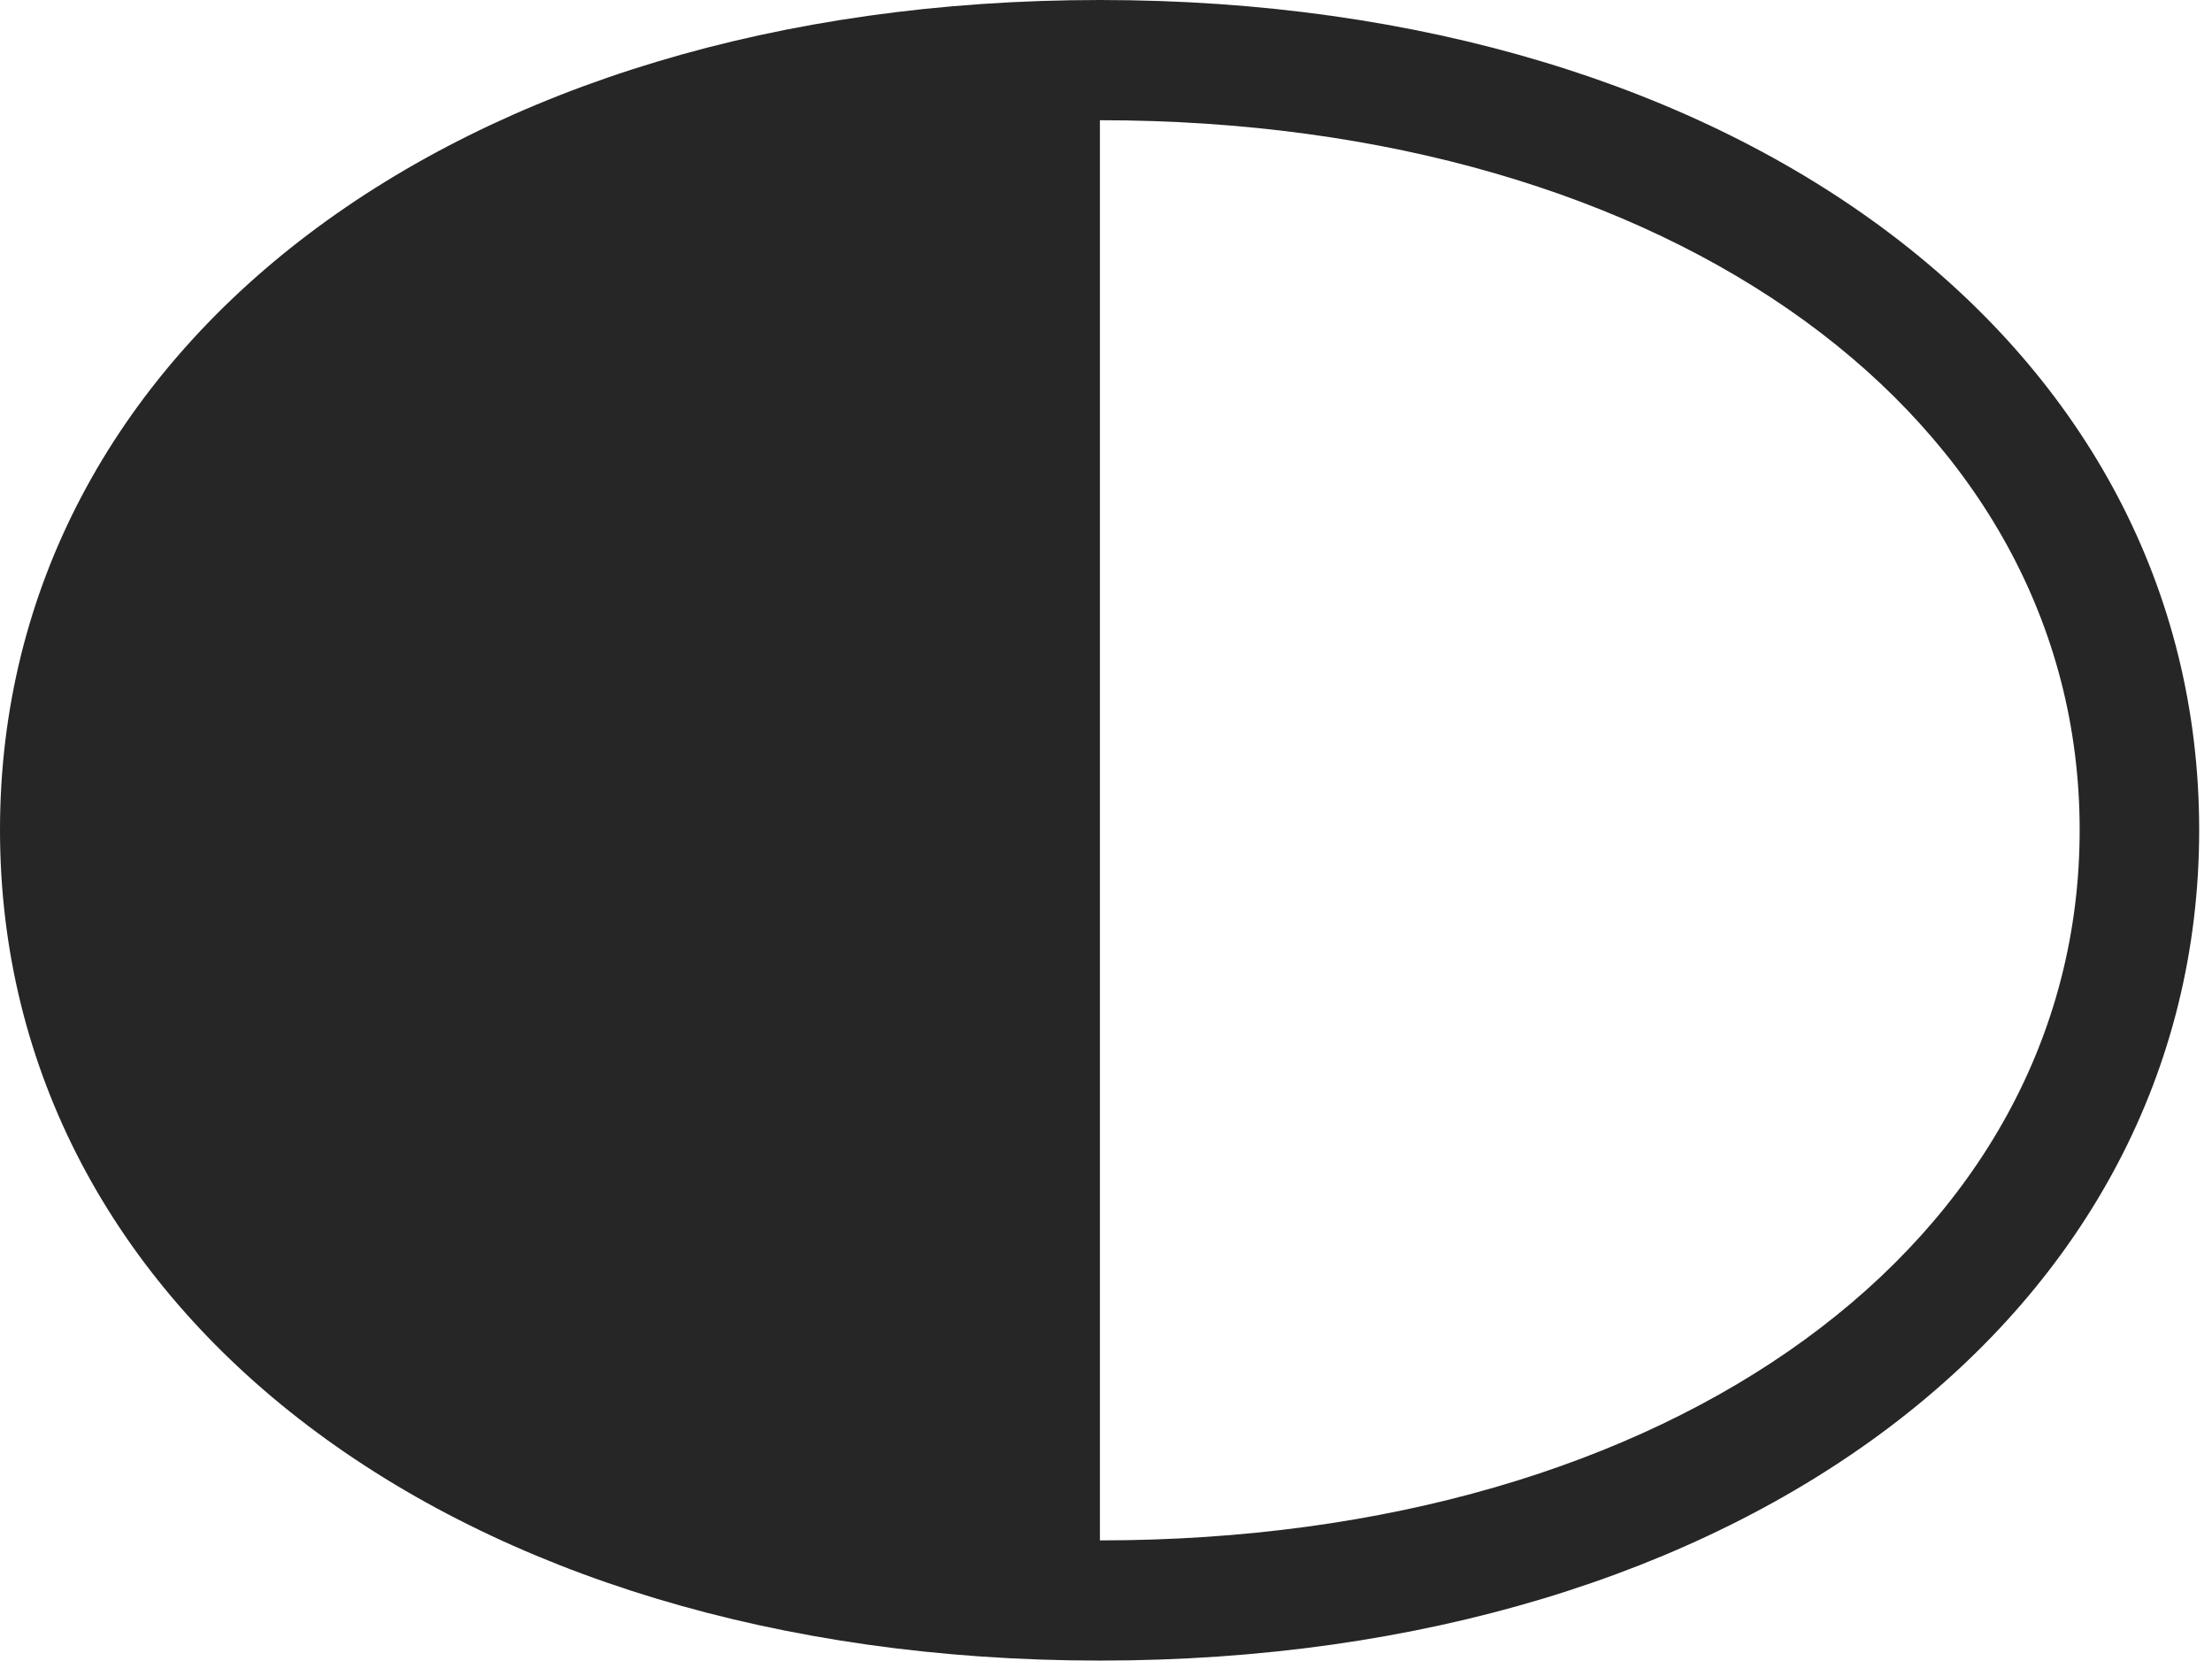 <?xml version="1.0" encoding="UTF-8"?>
<!--Generator: Apple Native CoreSVG 326-->
<!DOCTYPE svg
PUBLIC "-//W3C//DTD SVG 1.1//EN"
       "http://www.w3.org/Graphics/SVG/1.1/DTD/svg11.dtd">
<svg version="1.1" xmlns="http://www.w3.org/2000/svg" xmlns:xlink="http://www.w3.org/1999/xlink" viewBox="0 0 63.984 48.027">
 <g>
  <rect height="48.027" opacity="0" width="63.984" x="0" y="0"/>
  <path d="M0 24.004C0 37.949 13.184 48.027 31.816 48.027C50.43 48.027 63.613 37.949 63.613 24.004C63.613 10.059 50.43 0 31.816 0C13.184 0 0 10.059 0 24.004ZM31.816 44.551L31.816 3.477C48.398 3.477 60.156 12.109 60.156 24.004C60.156 35.918 48.398 44.551 31.816 44.551Z" fill="black" fill-opacity="0.85"/>
 </g>
</svg>
